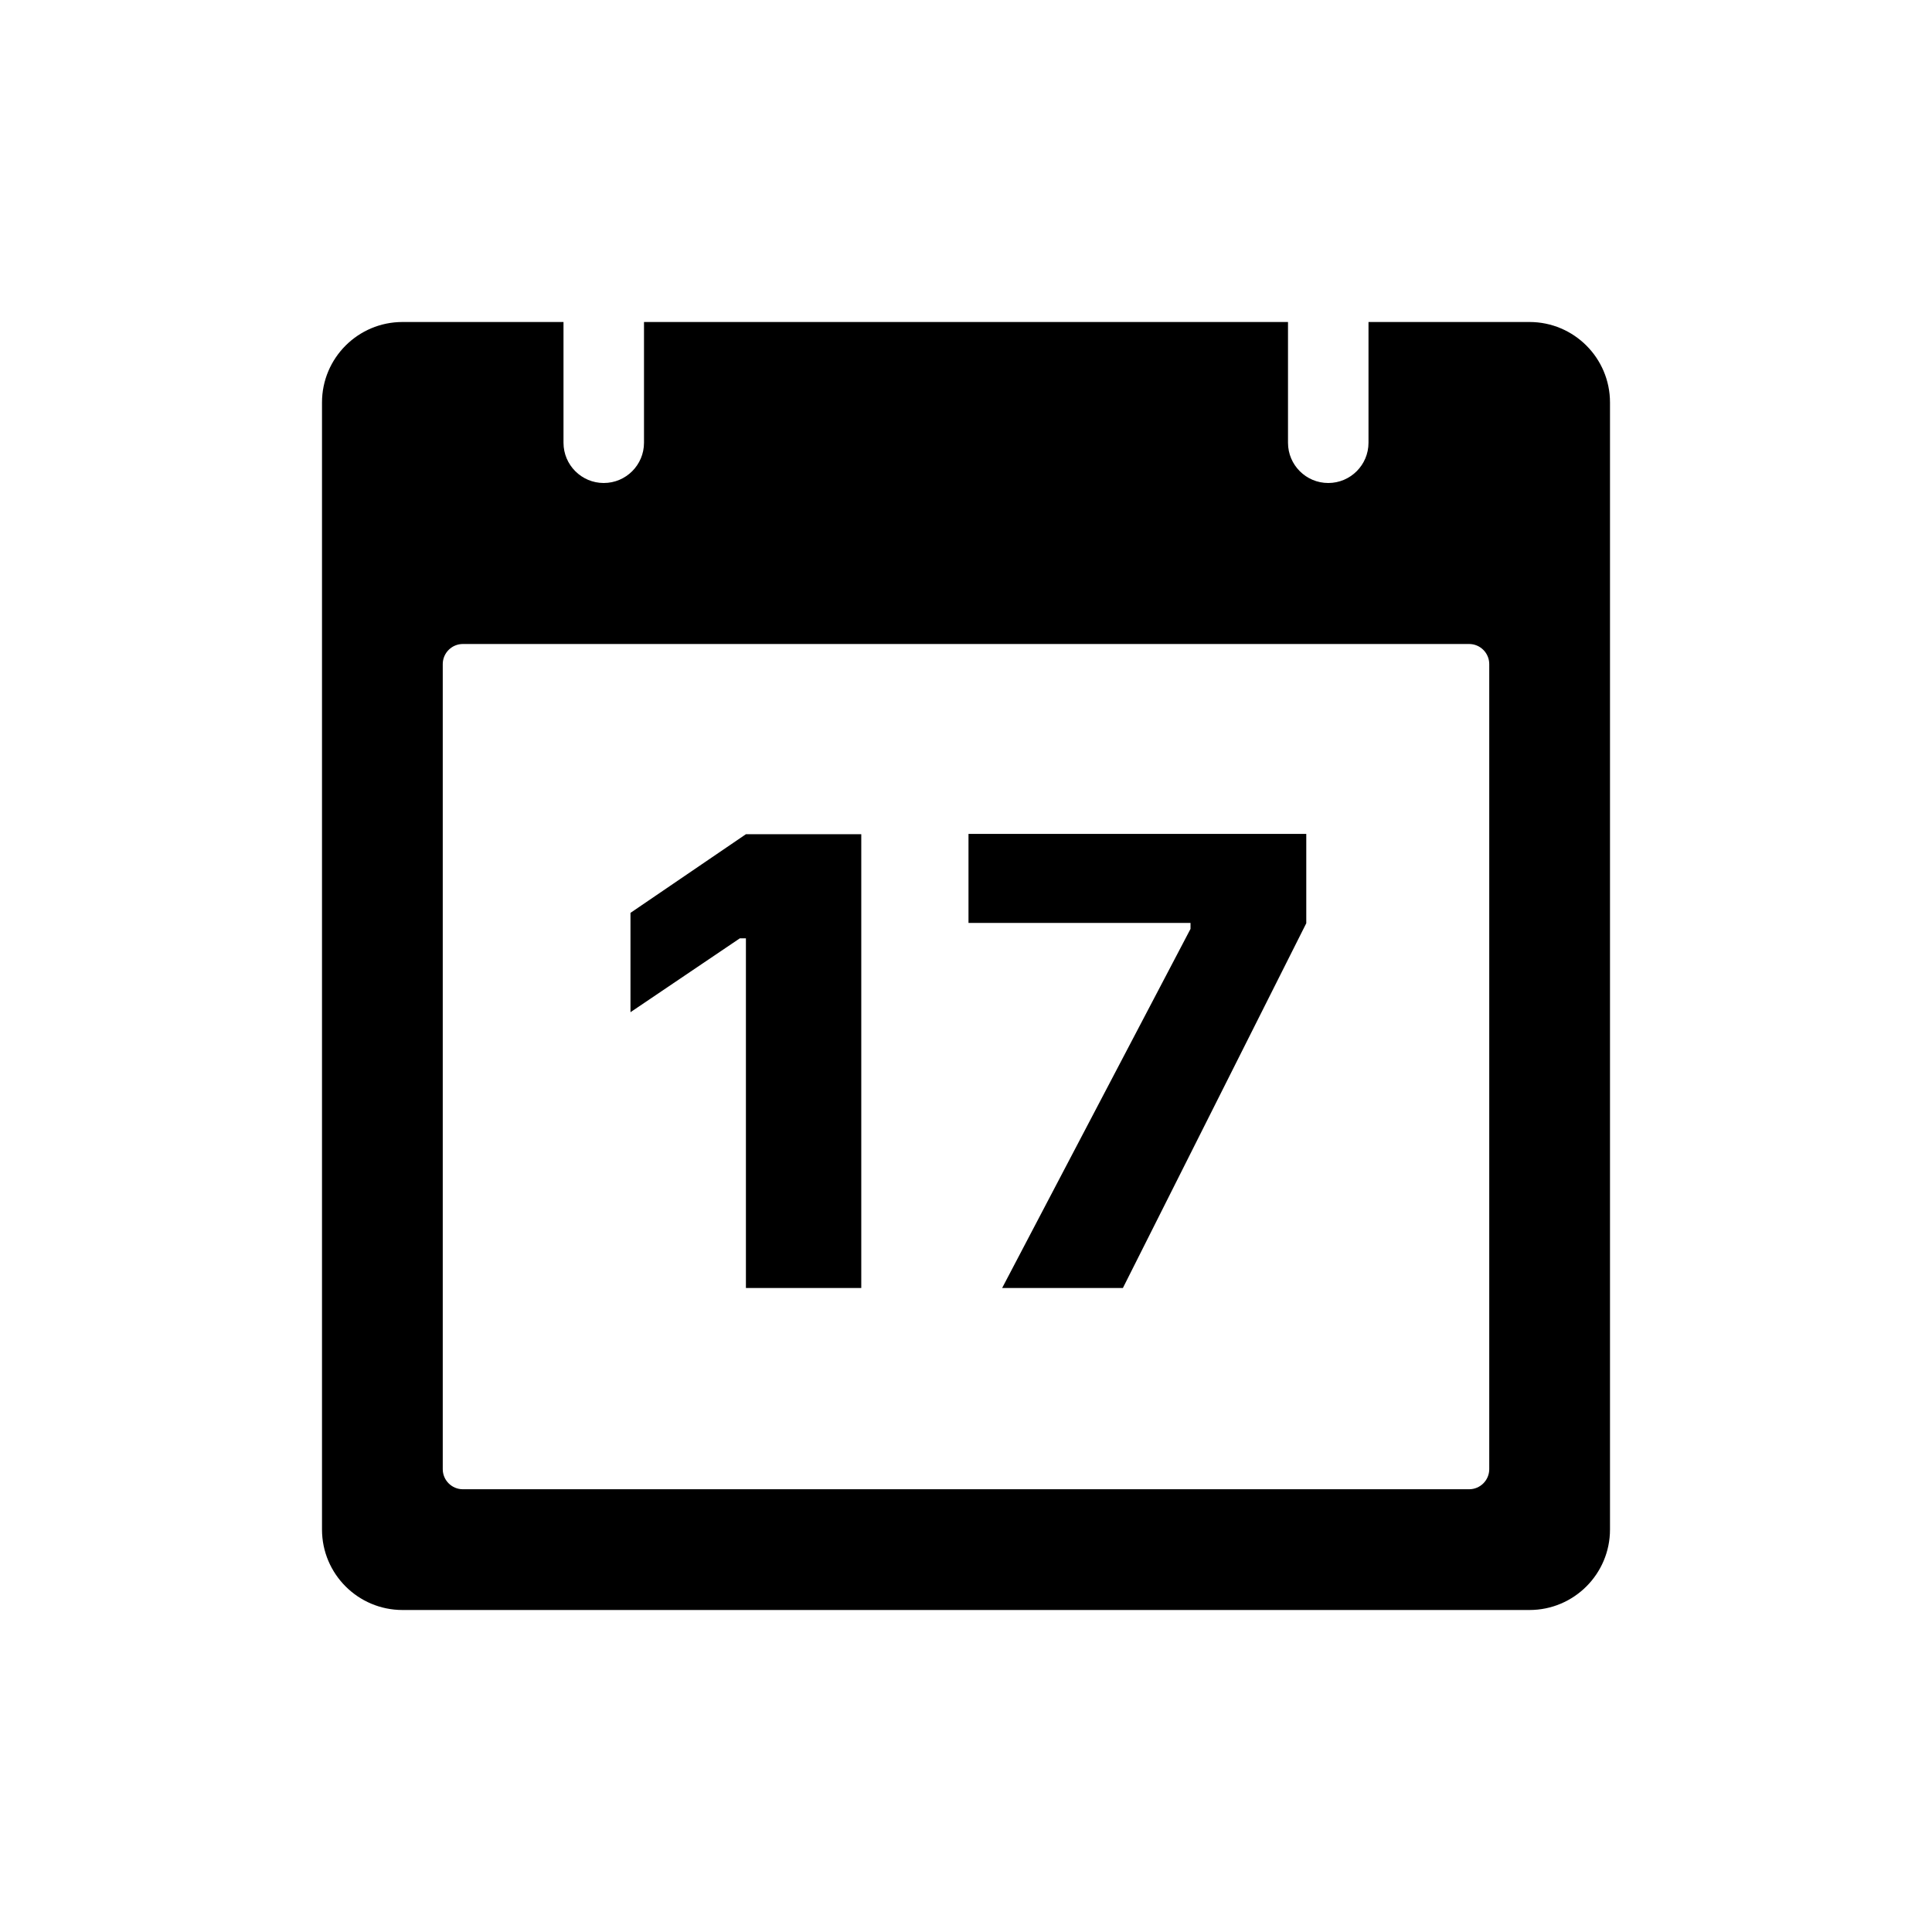 <?xml version="1.0" encoding="UTF-8"?>
<svg width="24px" height="24px" viewBox="0 0 24 24" version="1.1" xmlns="http://www.w3.org/2000/svg" xmlns:xlink="http://www.w3.org/1999/xlink">
    <!-- Generator: Sketch 51.2 (57519) - http://www.bohemiancoding.com/sketch -->
    <title>Calendar</title>
    <desc>Created with Sketch.</desc>
    <defs></defs>
    <g id="Calendar" stroke="none" stroke-width="1" fill="none" fill-rule="evenodd">
        <path d="M17,4 L19,4 C19.552,4 20,4.448 20,5 L20,19 C20,19.552 19.552,20 19,20 L5,20 C4.448,20 4,19.552 4,19 L4,5 C4,4.448 4.448,4 5,4 L7,4 L7,5.5 C7,5.776 7.224,6 7.5,6 C7.776,6 8,5.776 8,5.5 L8,4 L16,4 L16,5.5 C16,5.776 16.224,6 16.5,6 C16.776,6 17,5.776 17,5.5 L17,4 Z M5.75,8 C5.612,8 5.5,8.112 5.5,8.25 L5.5,18.25 C5.5,18.388 5.612,18.5 5.75,18.5 L18.25,18.5 C18.388,18.5 18.5,18.388 18.5,18.25 L18.5,8.25 C18.5,8.112 18.388,8 18.25,8 L5.75,8 Z M9.266,16 L9.266,11.656 L9.191,11.656 L7.832,12.574 L7.832,11.34 L9.266,10.363 L10.699,10.363 L10.699,16 L9.266,16 Z M12.449,16 L14.789,11.539 L14.789,11.465 L12.031,11.465 L12.031,10.359 L16.227,10.359 L16.227,11.469 L13.949,16 L12.449,16 Z" fill="#000000" fill-rule="nonzero"></path>
    </g>
</svg>